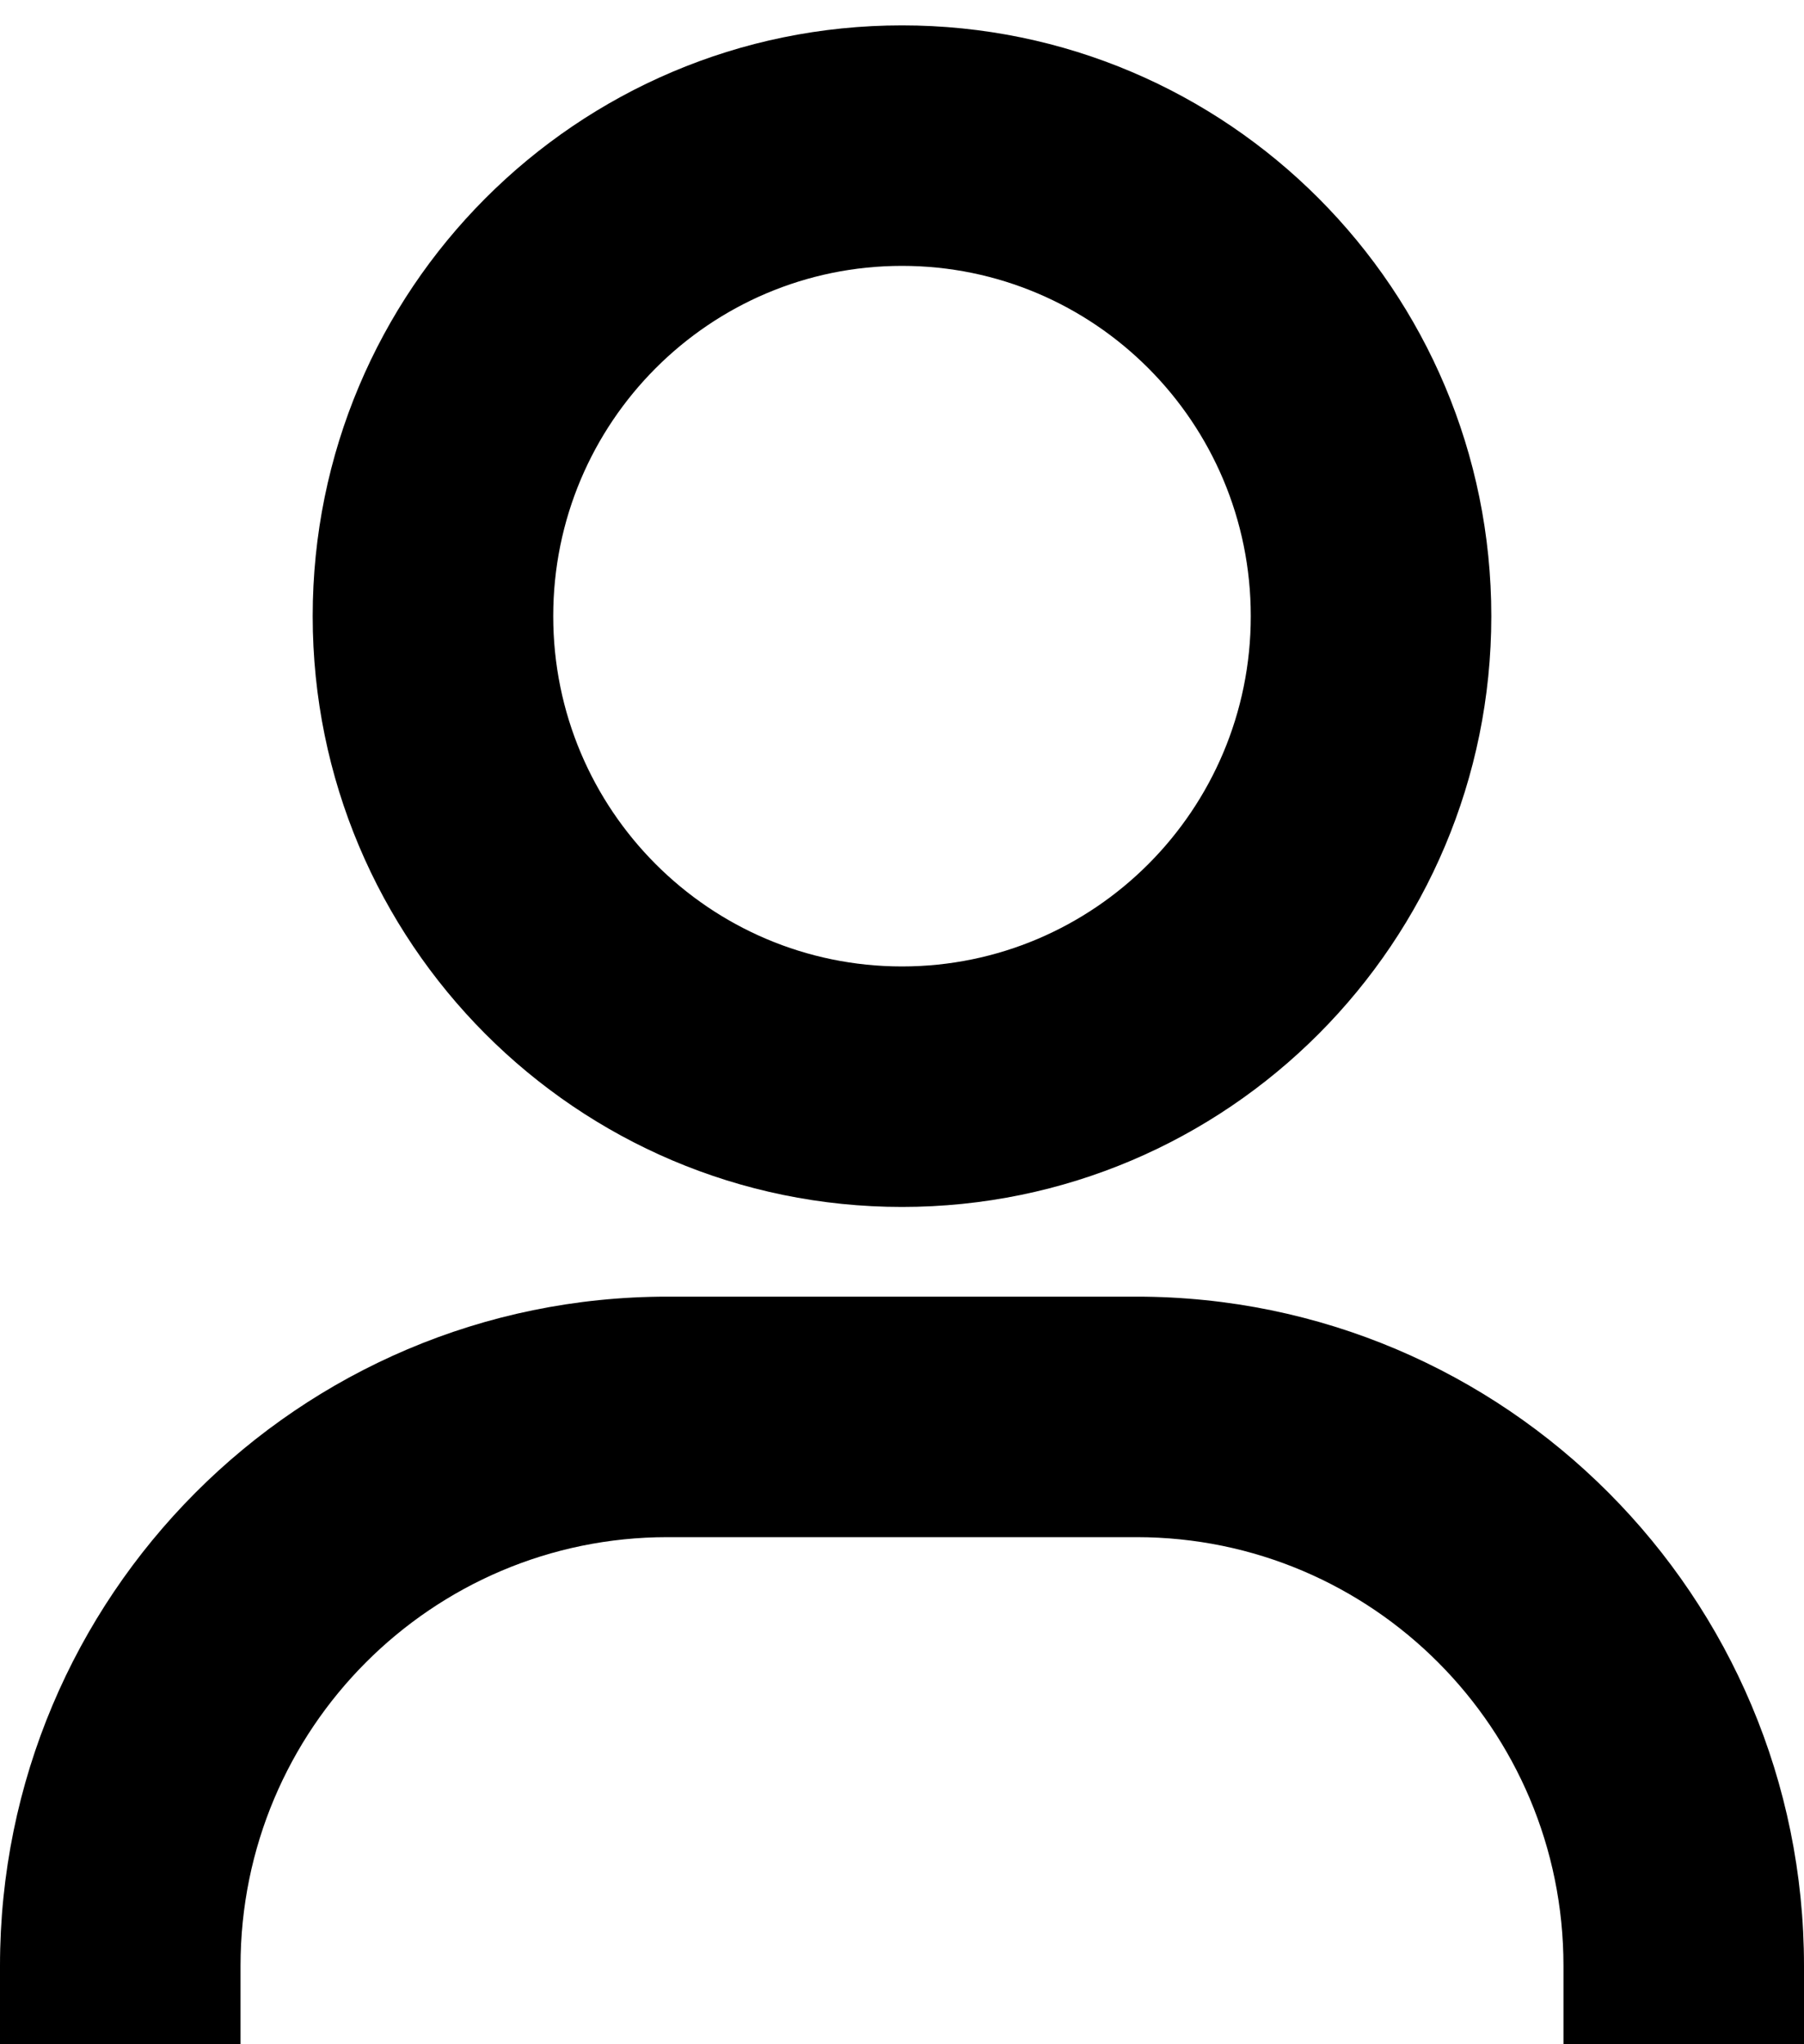 <svg width="15" height="17" viewBox="0 0 15 17" fill="none" xmlns="http://www.w3.org/2000/svg">
<path fill-rule="evenodd" clip-rule="evenodd" d="M7.5 2.211C5.902 2.211 4.6 3.512 4.6 5.124C4.6 6.736 5.902 8.037 7.5 8.037C9.098 8.037 10.4 6.736 10.4 5.124C10.4 3.512 9.098 2.211 7.5 2.211ZM2.6 5.124C2.6 2.413 4.791 0.211 7.5 0.211C10.209 0.211 12.4 2.413 12.4 5.124C12.4 7.834 10.209 10.037 7.5 10.037C4.791 10.037 2.6 7.834 2.6 5.124ZM1.37091e-06 16.348C7.92742e-06 13.277 2.482 10.783 5.55 10.783L9.45 10.783C12.518 10.783 15 13.277 15 16.348V17H13V16.348C13 14.376 11.408 12.783 9.45 12.783L5.55 12.783C3.593 12.783 2 14.376 2 16.348L2 17L0 17L1.37091e-06 16.348Z" fill="black"/>
</svg>
